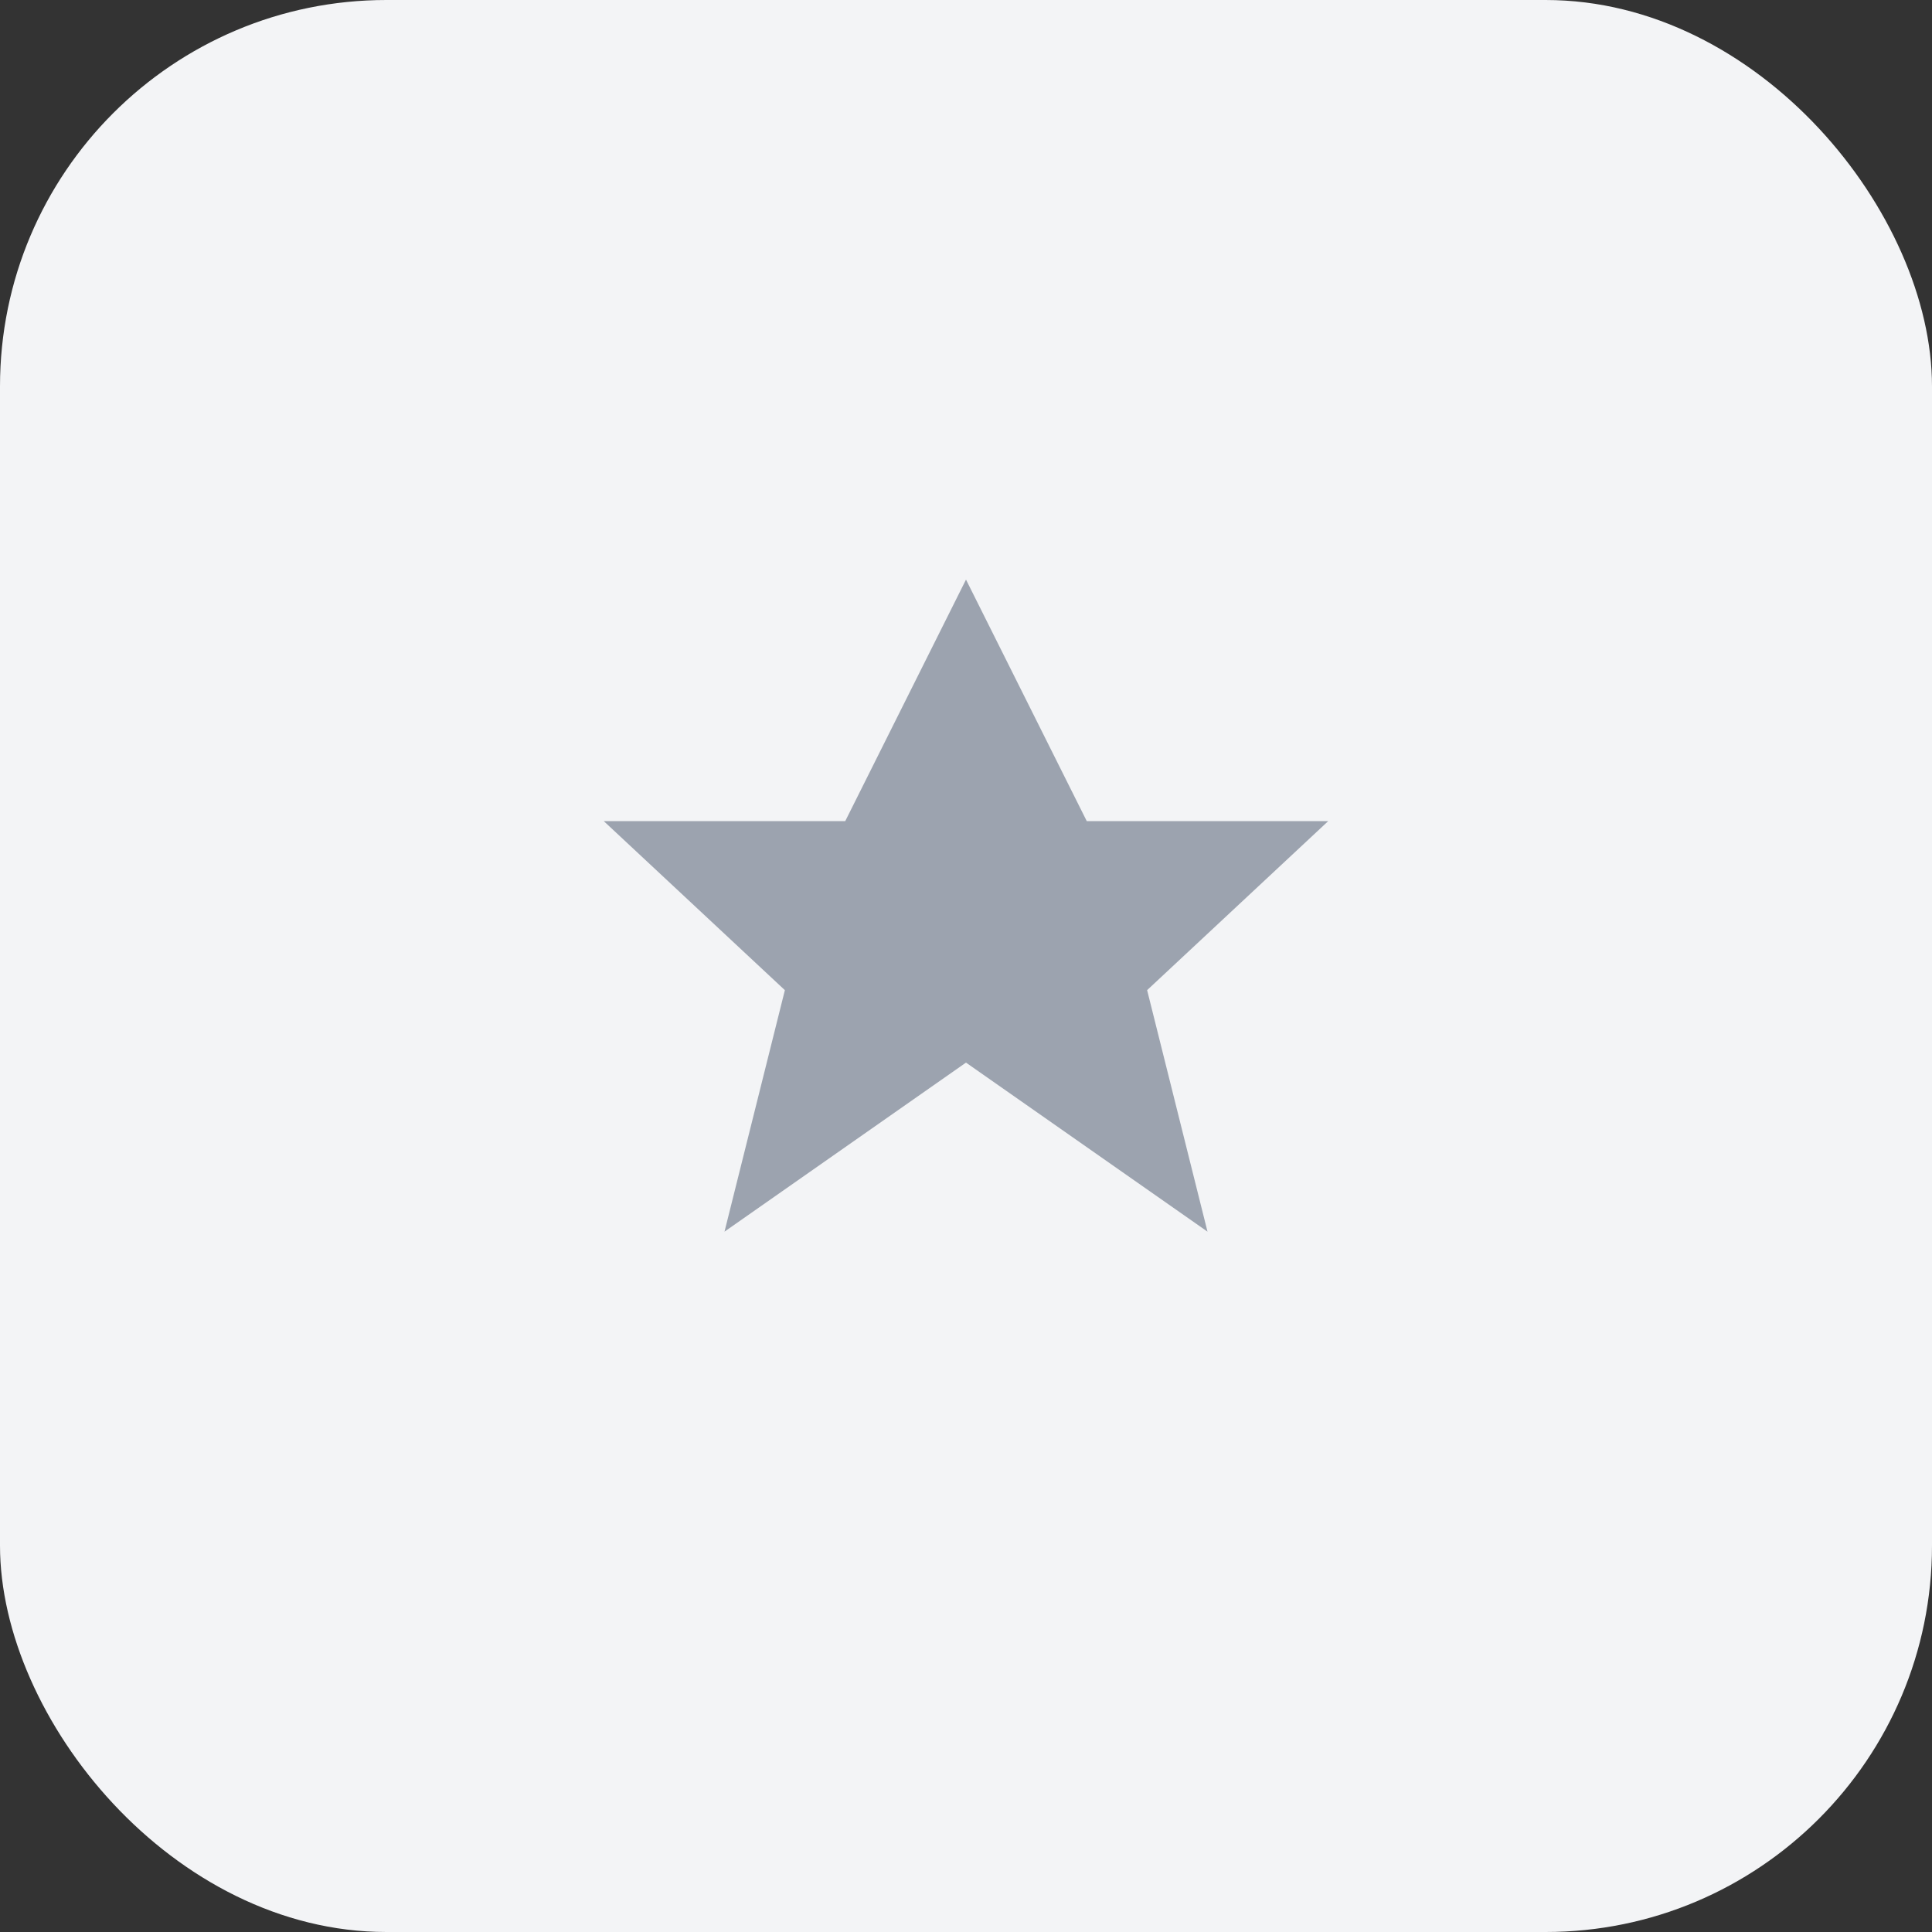 <svg width="40" height="40" viewBox="0 0 40 40" fill="none" xmlns="http://www.w3.org/2000/svg">
  <rect x="0" y="0" width="40" height="40" fill="#333333" stroke="none"/>
  <rect width="40" height="40" rx="8" fill="#F3F4F6"/>
  <path d="M20 12L22.5 17H27.5L23.75 20.5L25 25.5L20 22L15 25.5L16.25 20.5L12.5 17H17.5L20 12Z" fill="#9CA3AF"/>
</svg>